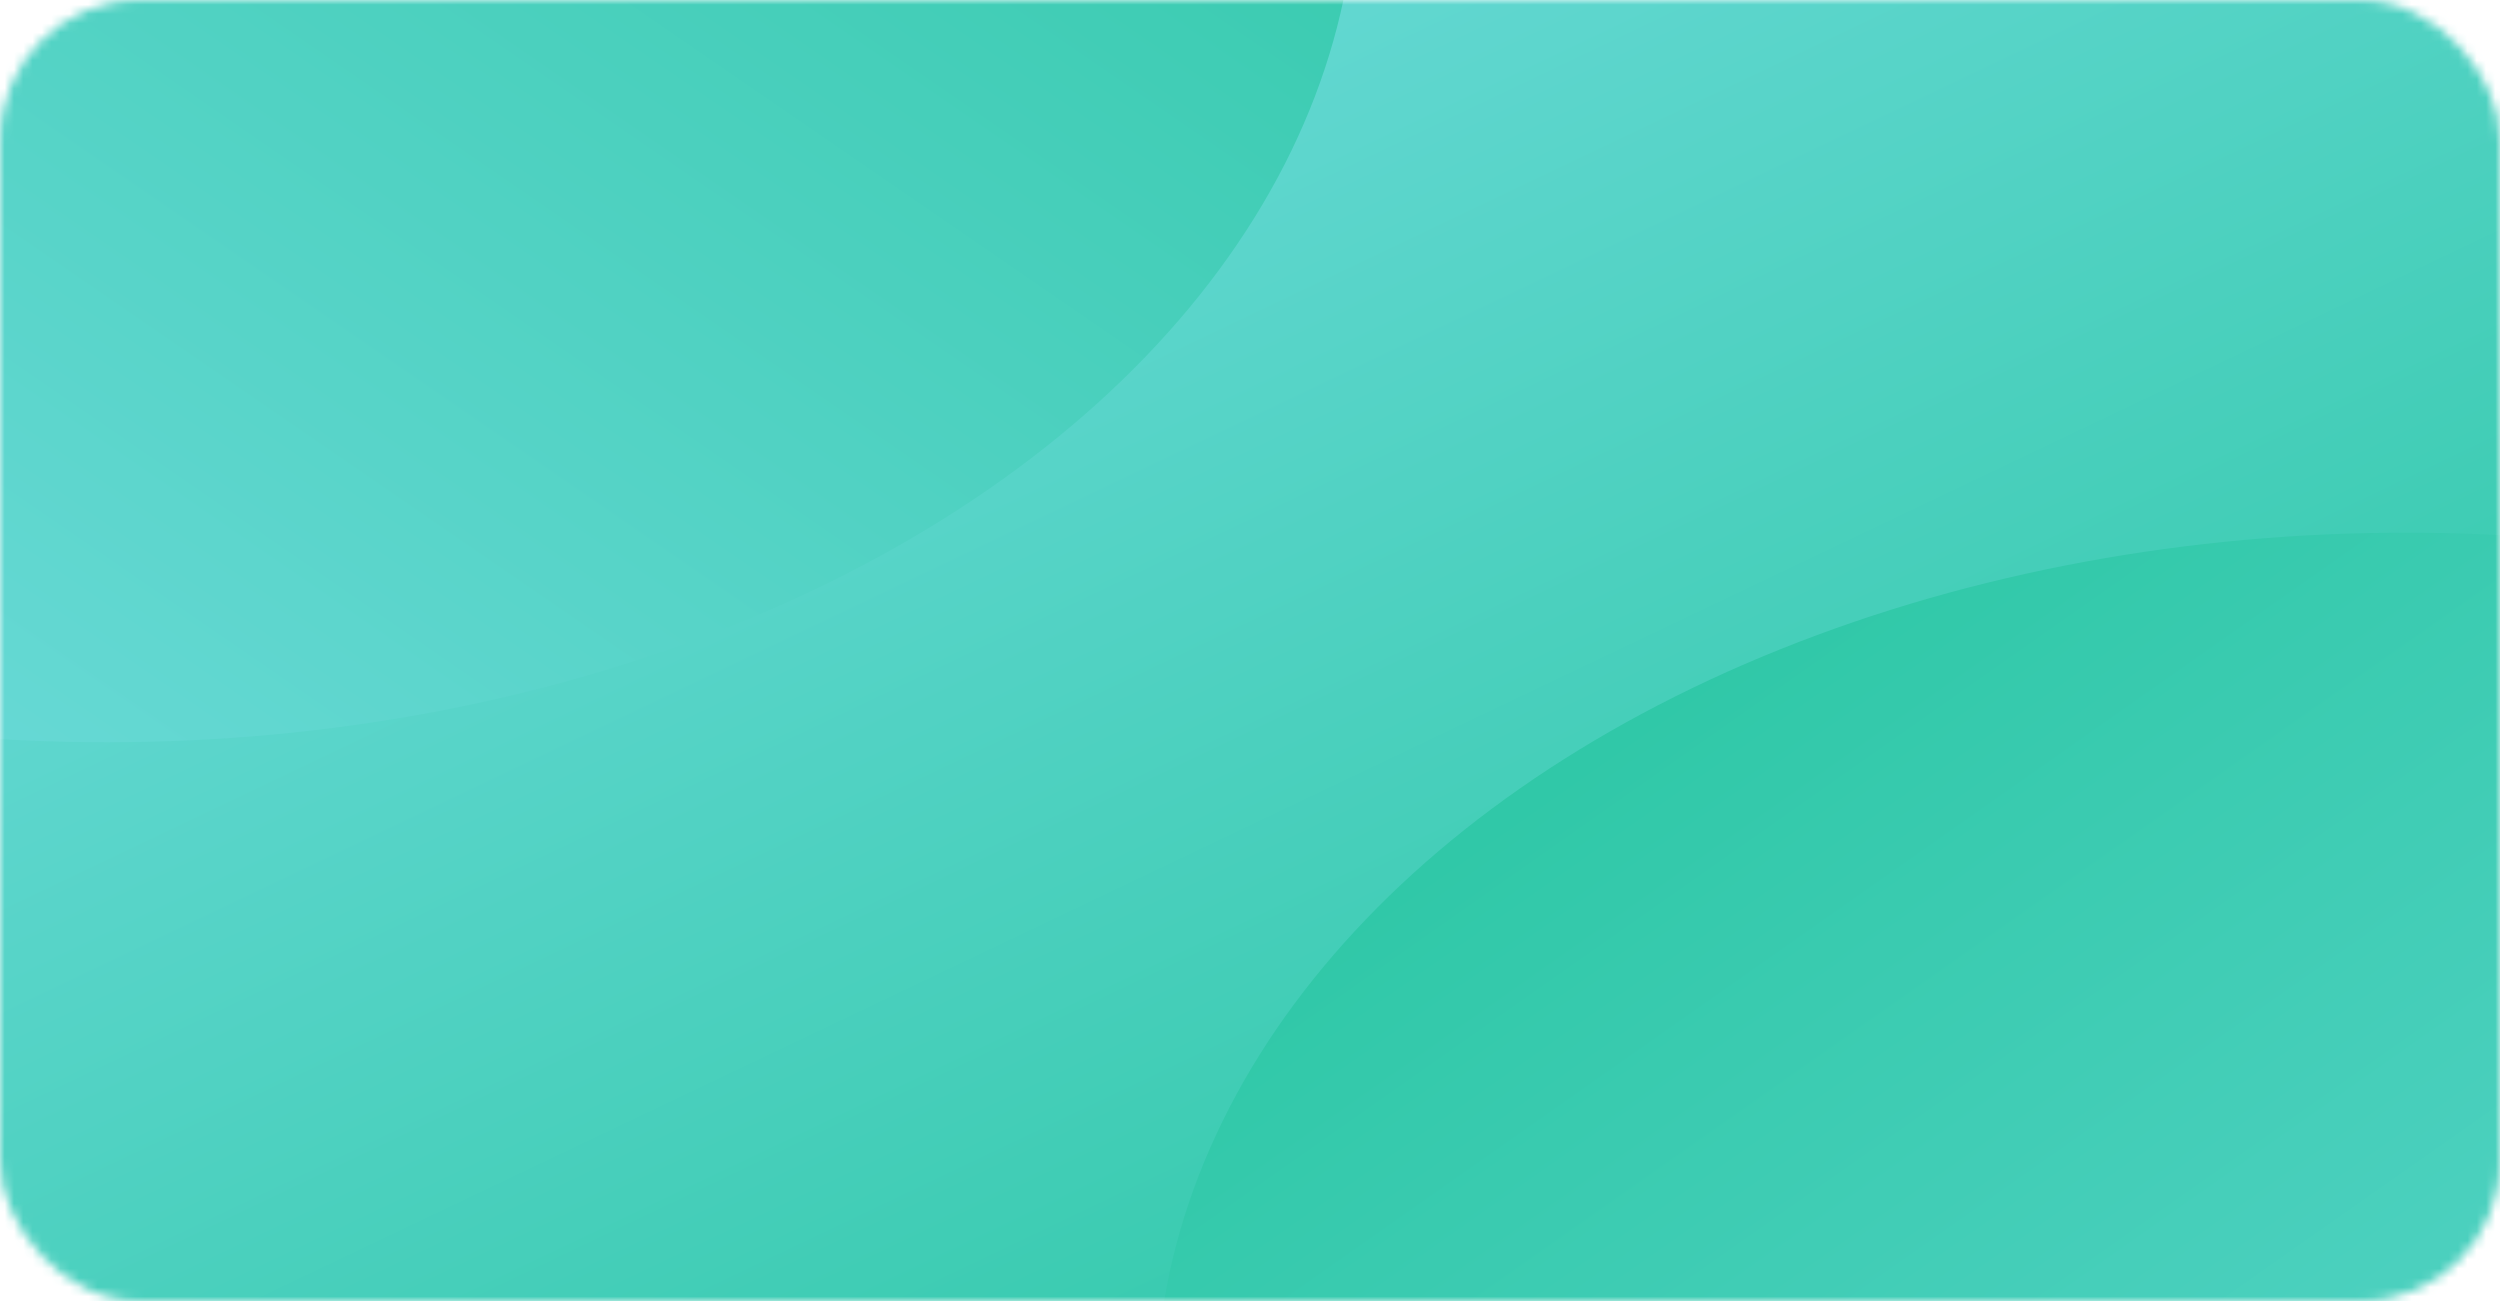 <svg width="269" height="140" viewBox="0 0 269 140" fill="none" xmlns="http://www.w3.org/2000/svg">
<mask id="mask0" mask-type="alpha" maskUnits="userSpaceOnUse" x="0" y="0" width="269" height="140">
<rect width="269" height="140" rx="15" fill="url(#paint0_linear)"/>
</mask>
<g mask="url(#mask0)">
<rect x="-18.926" y="-2.819" width="306.849" height="144.698" rx="15" fill="url(#paint1_linear)"/>
<ellipse cx="258.859" cy="150.805" rx="134.5" ry="93.49" transform="rotate(180 258.859 150.805)" fill="url(#paint2_linear)"/>
<ellipse cx="11.488" cy="-13.624" rx="93.49" ry="134.5" transform="rotate(-90 11.488 -13.624)" fill="url(#paint3_linear)"/>
</g>
<defs>
<linearGradient id="paint0_linear" x1="35.328" y1="18.715" x2="135.939" y2="209.986" gradientUnits="userSpaceOnUse">
<stop stop-color="#66BEF9"/>
<stop offset="1" stop-color="#3589EE"/>
</linearGradient>
<linearGradient id="paint1_linear" x1="21.372" y1="16.524" x2="119.396" y2="222.194" gradientUnits="userSpaceOnUse">
<stop stop-color="#6EDBDB"/>
<stop offset="1" stop-color="#23C49D"/>
</linearGradient>
<linearGradient id="paint2_linear" x1="159.687" y1="82.31" x2="313.094" y2="300.675" gradientUnits="userSpaceOnUse">
<stop stop-color="#6EDBDB"/>
<stop offset="1" stop-color="#23C49D"/>
</linearGradient>
<linearGradient id="paint3_linear" x1="-57.446" y1="-112.165" x2="161.624" y2="38.497" gradientUnits="userSpaceOnUse">
<stop stop-color="#6EDBDB"/>
<stop offset="1" stop-color="#23C49D"/>
</linearGradient>
</defs>
</svg>
